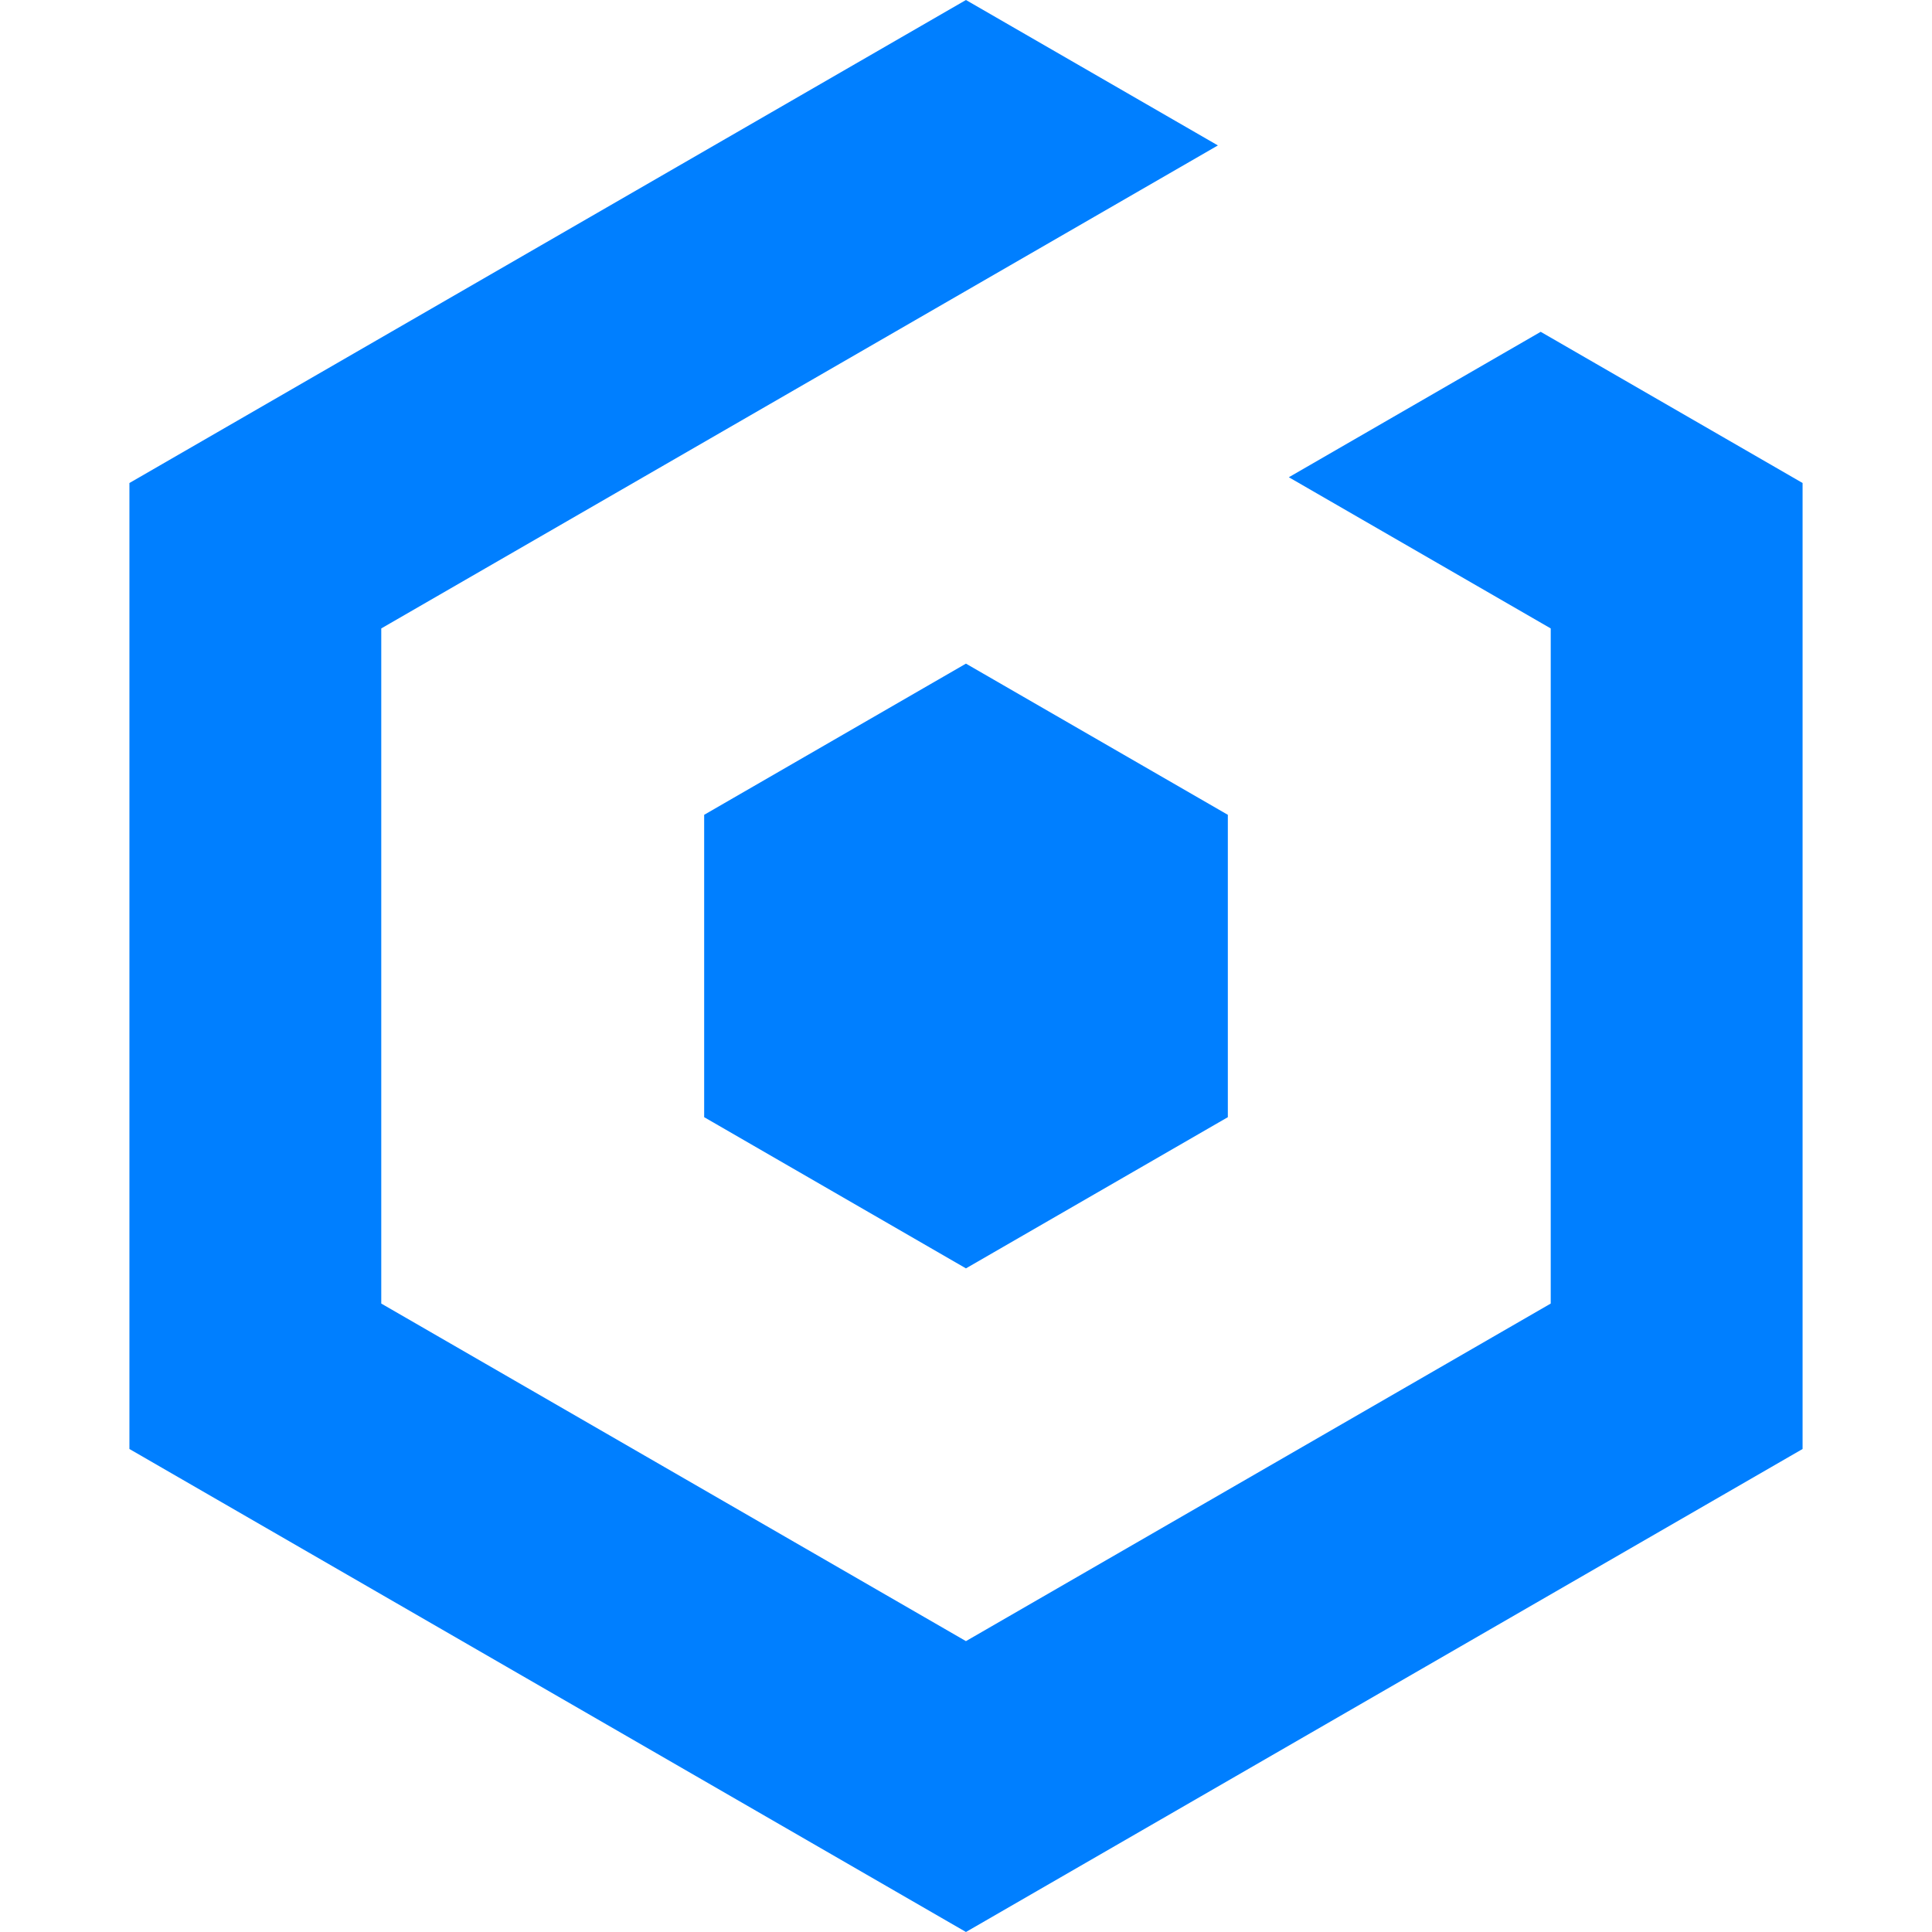 <?xml version="1.0" standalone="no"?><!DOCTYPE svg PUBLIC "-//W3C//DTD SVG 1.1//EN" "http://www.w3.org/Graphics/SVG/1.1/DTD/svg11.dtd"><svg viewBox="0 0 1024 1024" xmlns="http://www.w3.org/2000/svg" fill="#007FFF"><path d="M511.975 0l133.533 77.081-443.431 256v357.831l309.898 178.919 309.942-178.919V333.081l-138.803-80.132 133.49-77.081 138.803 80.132v511.994l-443.431 256-443.382-256V256.006L511.975 0z m0 672.265l-138.753-80.139V431.868l138.753-80.132 138.803 80.132v160.259L511.975 672.265z" p-id="7058" ></path></svg>